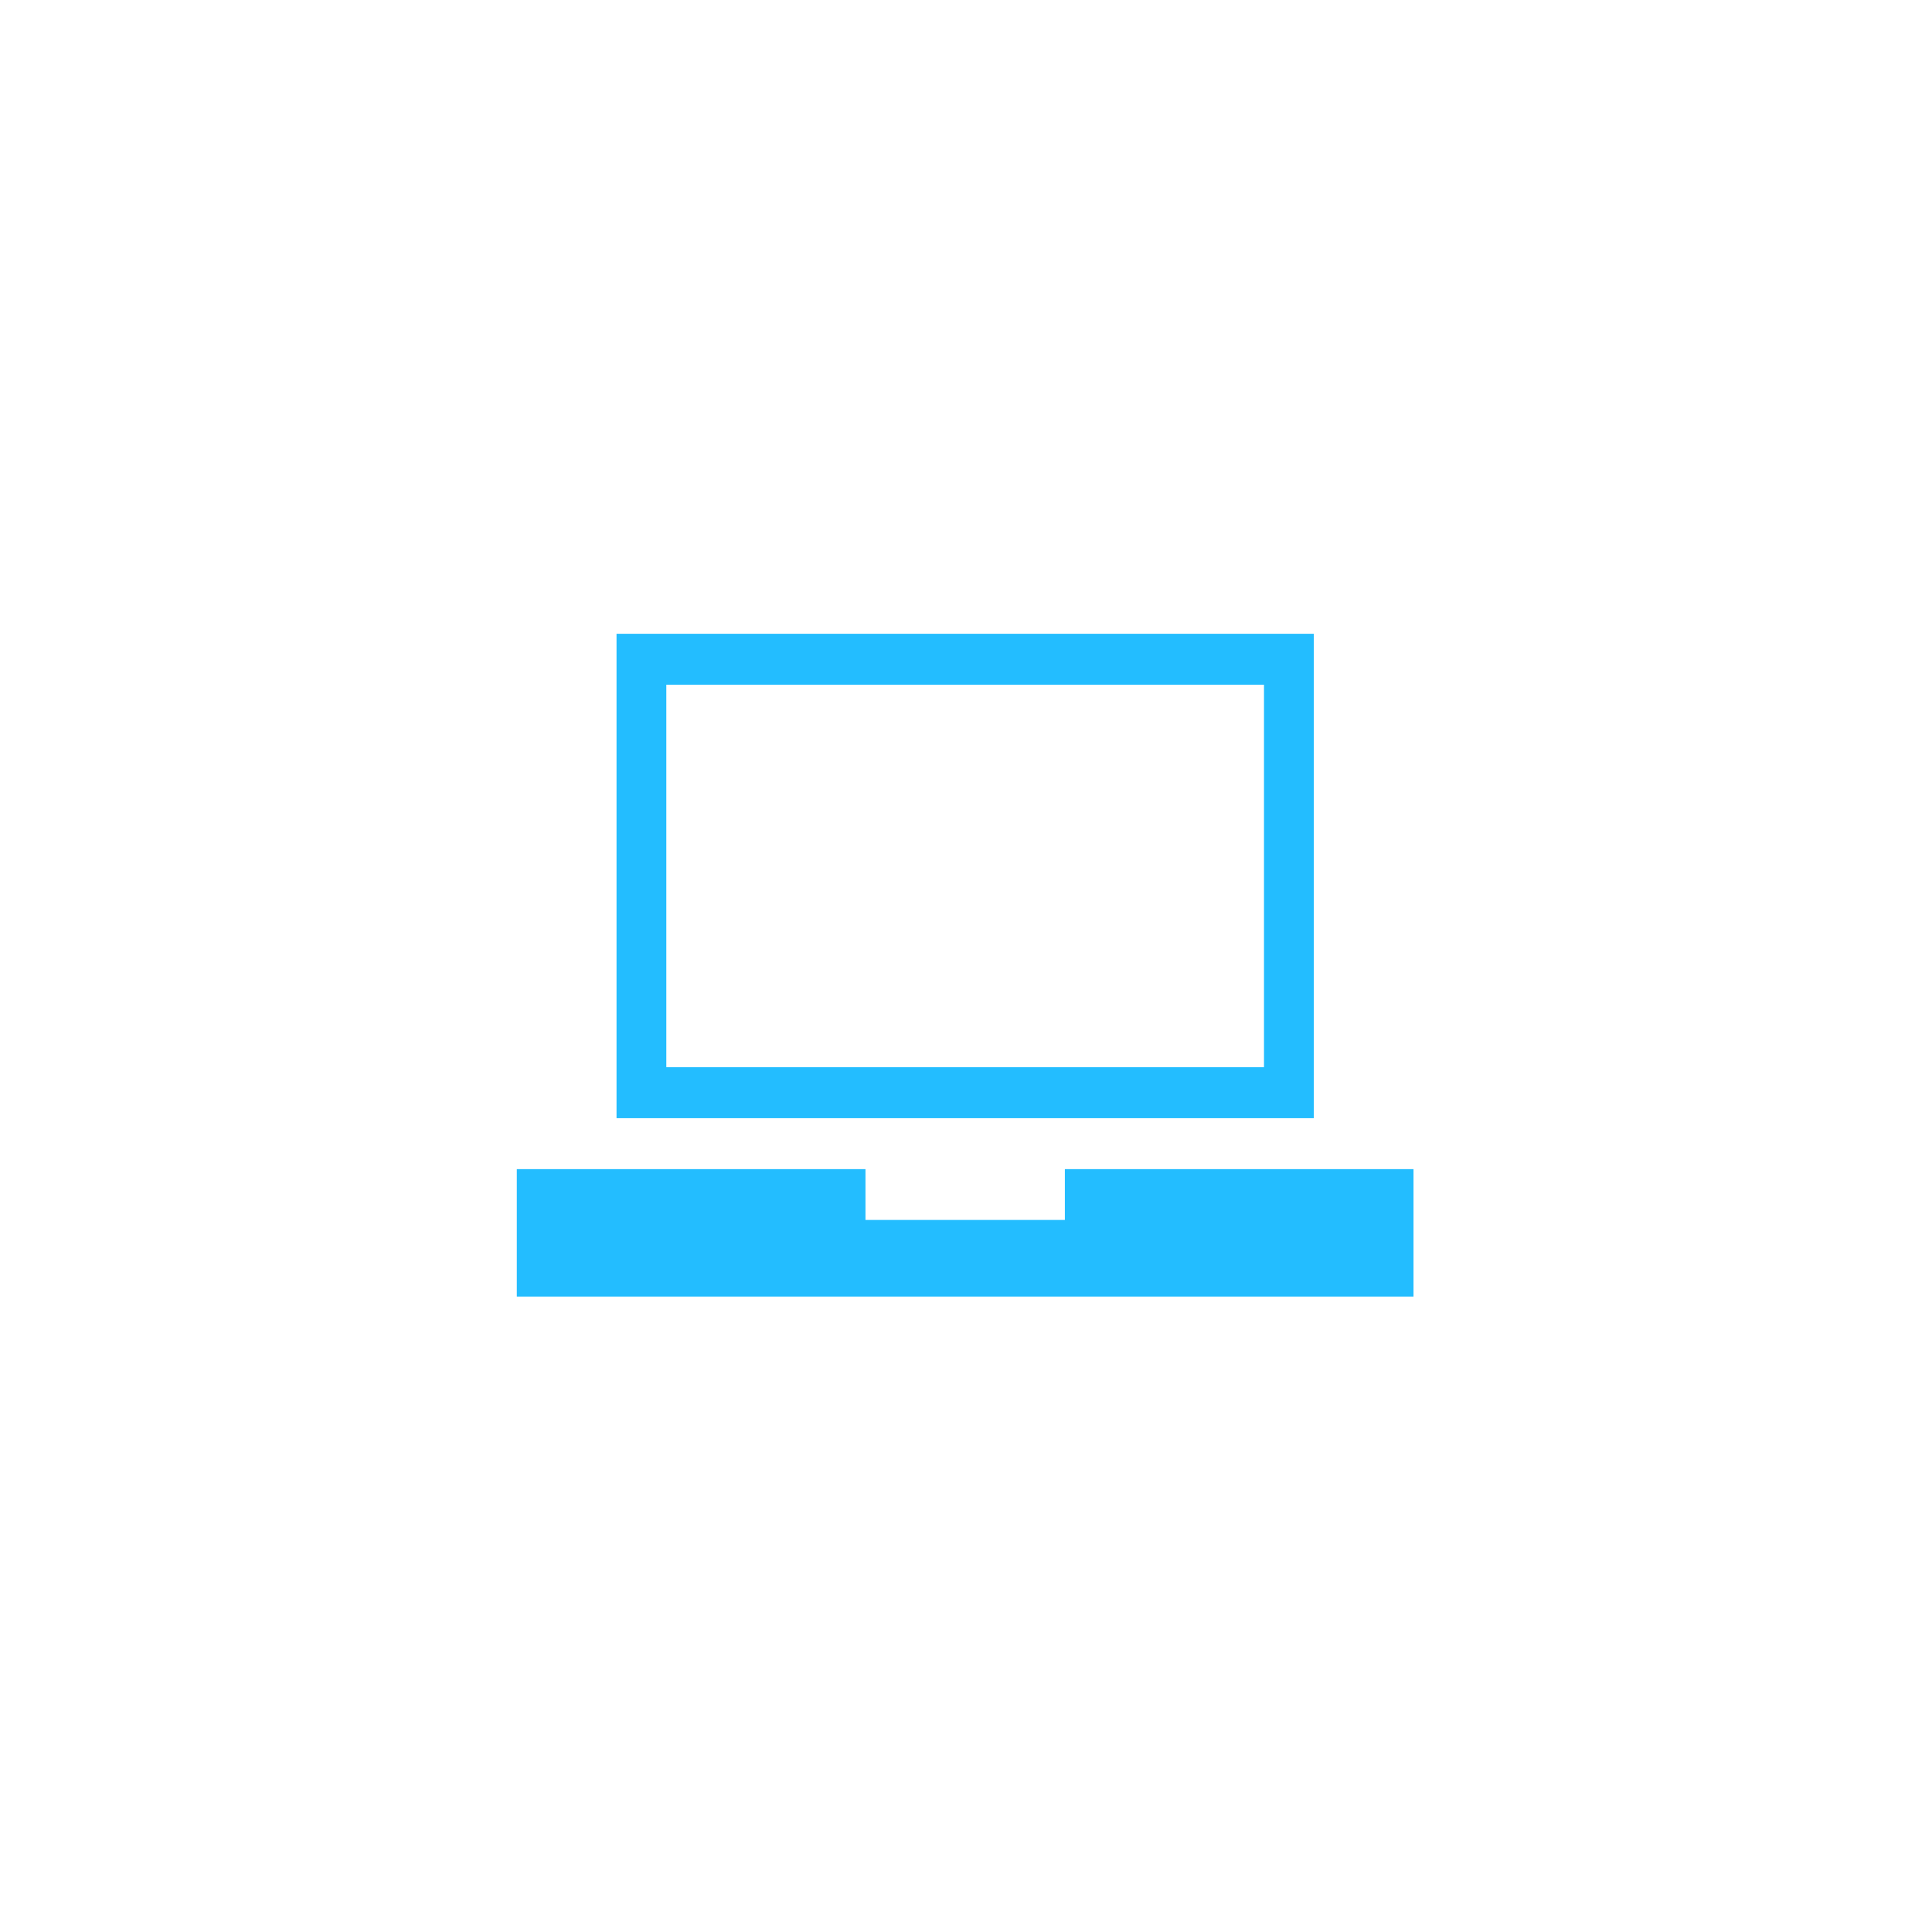 <svg xmlns="http://www.w3.org/2000/svg" width="70" height="70" viewBox="0 0 70 70" style="width: 100%; height: 100%;"><desc>Made with illustrio</desc>
  
<g class="base"><g fill="none" fill-rule="evenodd" stroke="none" class="main-fill">
    
    
  </g><g fill="none" transform="translate(18.725 22.925)" stroke="none" class="main-fill">
      <path d="M28.876,0.038 L3.613,0.038 L3.613,17.589 L28.877,17.589 L28.877,0.038 L28.876,0.038 L28.876,0.038 Z M27.072,15.741 L5.417,15.741 L5.417,1.884 L27.072,1.884 L27.072,15.741 L27.072,15.741 Z" fill="none" stroke="none" class="main-fill"></path>
      <polygon points="19.857 19.435 19.857 21.276 12.633 21.276 12.633 19.435 0 19.435 0 24.052 32.489 24.052 32.489 19.435" fill="none" stroke="none" class="main-fill"></polygon>
    </g></g><style>
          .main-fill {fill: #23bdff;}
          .main-stroke {stroke: #23bdff;}
          .secondary-fill {fill: #fffdf7;}
          .secondary-stroke {stroke: #fffdf7;}

          .main-fill--darken {fill: #0095d5;}
          .main-stroke--darken {stroke: #0095d5;}
          .secondary-fill--darken {fill: #ffeaaa;}
          .secondary-stroke--darken {stroke: #ffeaaa;}

          .main-fill--darkener {fill: #0072a2;}
          .main-stroke--darkener {stroke: #0072a2;}
          .secondary-fill--darkener {fill: #ffdd77;}
          .secondary-stroke--darkener {stroke: #ffdd77;}
        </style></svg>
